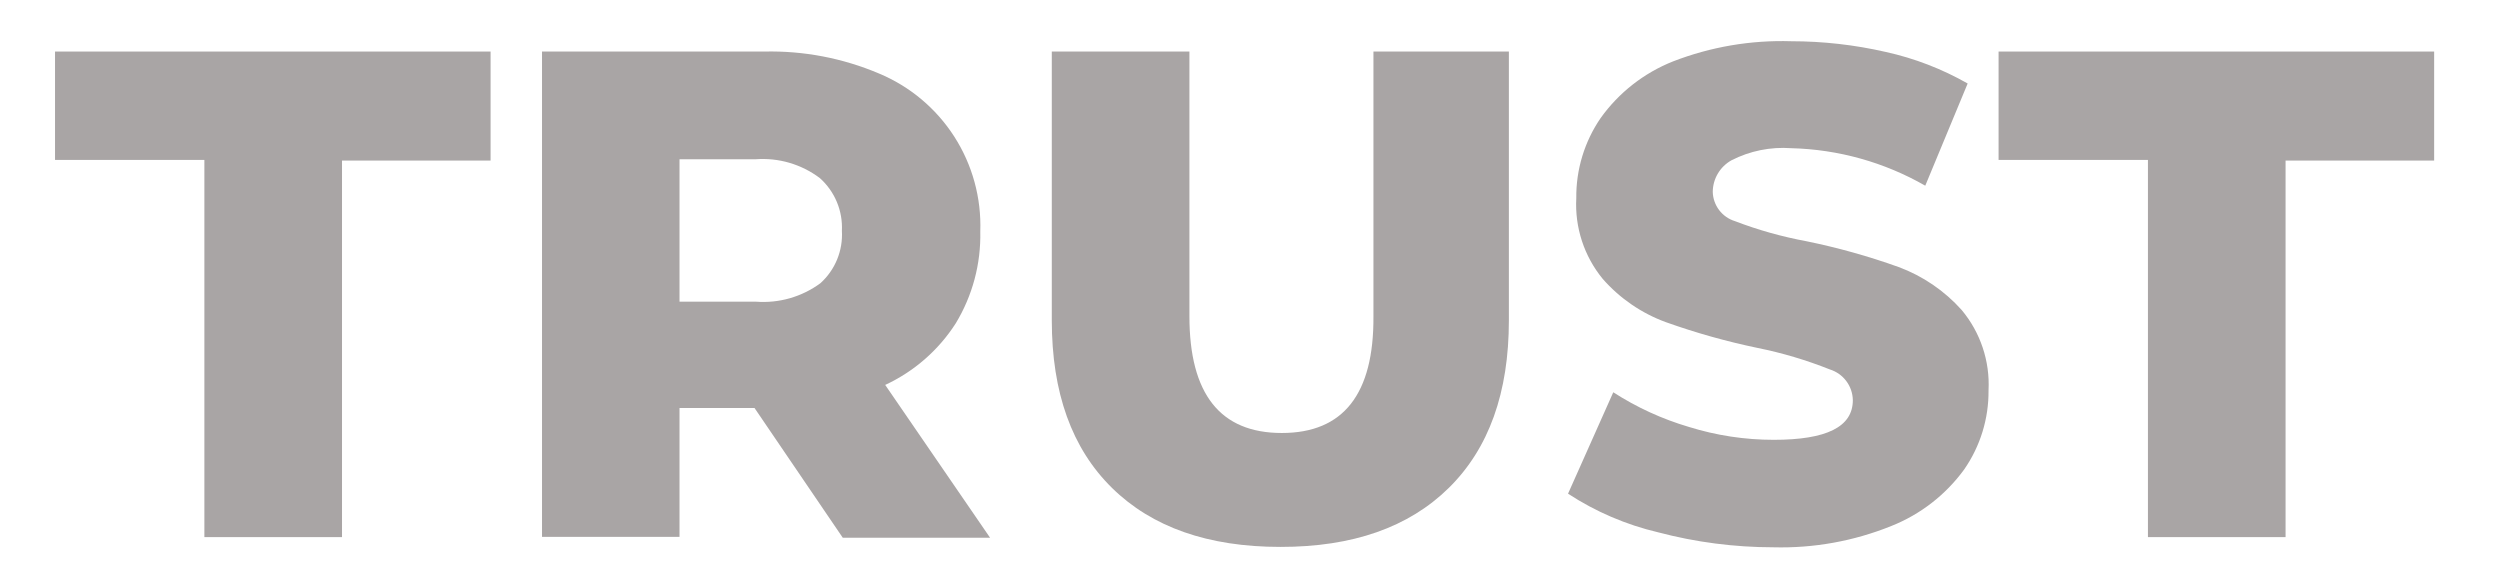 <svg width="194" height="45" viewBox="0 0 194 45" fill="none" xmlns="http://www.w3.org/2000/svg">
<path d="M15.86 12.41H4.27V4H38.069V12.46H26.54V41.68H15.86V12.41Z" fill="#A9A5A5"/>
<path d="M58.55 31.66H52.73V41.66H42.06V4H59.31C62.361 3.93 65.391 4.51 68.201 5.7C70.604 6.7 72.645 8.409 74.052 10.6C75.458 12.79 76.162 15.358 76.07 17.96C76.128 20.473 75.465 22.951 74.16 25.1C72.827 27.177 70.93 28.831 68.691 29.87L76.831 41.73H65.4L58.55 31.66ZM63.62 13.82C62.188 12.74 60.41 12.221 58.62 12.36H52.73V23.41H58.66C60.445 23.547 62.219 23.04 63.66 21.98C64.227 21.47 64.671 20.84 64.96 20.135C65.249 19.431 65.376 18.67 65.331 17.91C65.369 17.144 65.235 16.379 64.939 15.671C64.643 14.963 64.193 14.331 63.62 13.82V13.82Z" fill="#A9A5A5"/>
<path d="M86.289 37.86C83.176 34.8 81.619 30.467 81.619 24.86V4H92.299V24.54C92.299 30.58 94.689 33.6 99.469 33.6C104.249 33.6 106.619 30.58 106.579 24.54V4H117.089V24.86C117.089 30.467 115.536 34.8 112.429 37.86C109.322 40.92 104.966 42.447 99.359 42.44C93.752 42.44 89.396 40.913 86.289 37.86Z" fill="#A9A5A5"/>
<path d="M128.68 41.31C126.19 40.725 123.821 39.709 121.68 38.31L125.19 30.44C127.008 31.613 128.985 32.519 131.06 33.13C133.19 33.793 135.409 34.13 137.64 34.13C141.74 34.13 143.78 33.13 143.78 31.05C143.77 30.517 143.594 30 143.274 29.573C142.955 29.145 142.509 28.83 142 28.67C140.184 27.946 138.306 27.387 136.39 27C133.973 26.497 131.595 25.829 129.27 25C127.381 24.309 125.696 23.153 124.37 21.64C122.929 19.883 122.197 17.65 122.32 15.38C122.295 13.162 122.955 10.99 124.21 9.16C125.624 7.183 127.579 5.655 129.84 4.76C132.758 3.632 135.873 3.101 139 3.2C141.466 3.201 143.925 3.479 146.33 4.03C148.561 4.522 150.705 5.348 152.69 6.48L149.4 14.41C146.229 12.591 142.654 11.591 139 11.5C137.396 11.383 135.791 11.708 134.36 12.44C133.923 12.684 133.559 13.039 133.304 13.47C133.049 13.9 132.913 14.39 132.91 14.89C132.923 15.401 133.096 15.895 133.404 16.302C133.713 16.709 134.141 17.01 134.63 17.16C136.428 17.848 138.286 18.37 140.18 18.72C142.608 19.216 144.997 19.884 147.33 20.72C149.211 21.417 150.893 22.564 152.23 24.06C153.683 25.801 154.426 28.026 154.31 30.29C154.331 32.483 153.67 34.629 152.42 36.43C150.986 38.399 149.023 39.922 146.76 40.82C143.852 41.993 140.734 42.555 137.6 42.47C134.589 42.467 131.591 42.078 128.68 41.31Z" fill="#A9A5A5"/>
<path d="M166.68 12.41H155.09V4H188.89V12.46H177.36V41.68H166.68V12.41Z" fill="#A9A5A5"/>
</svg>
